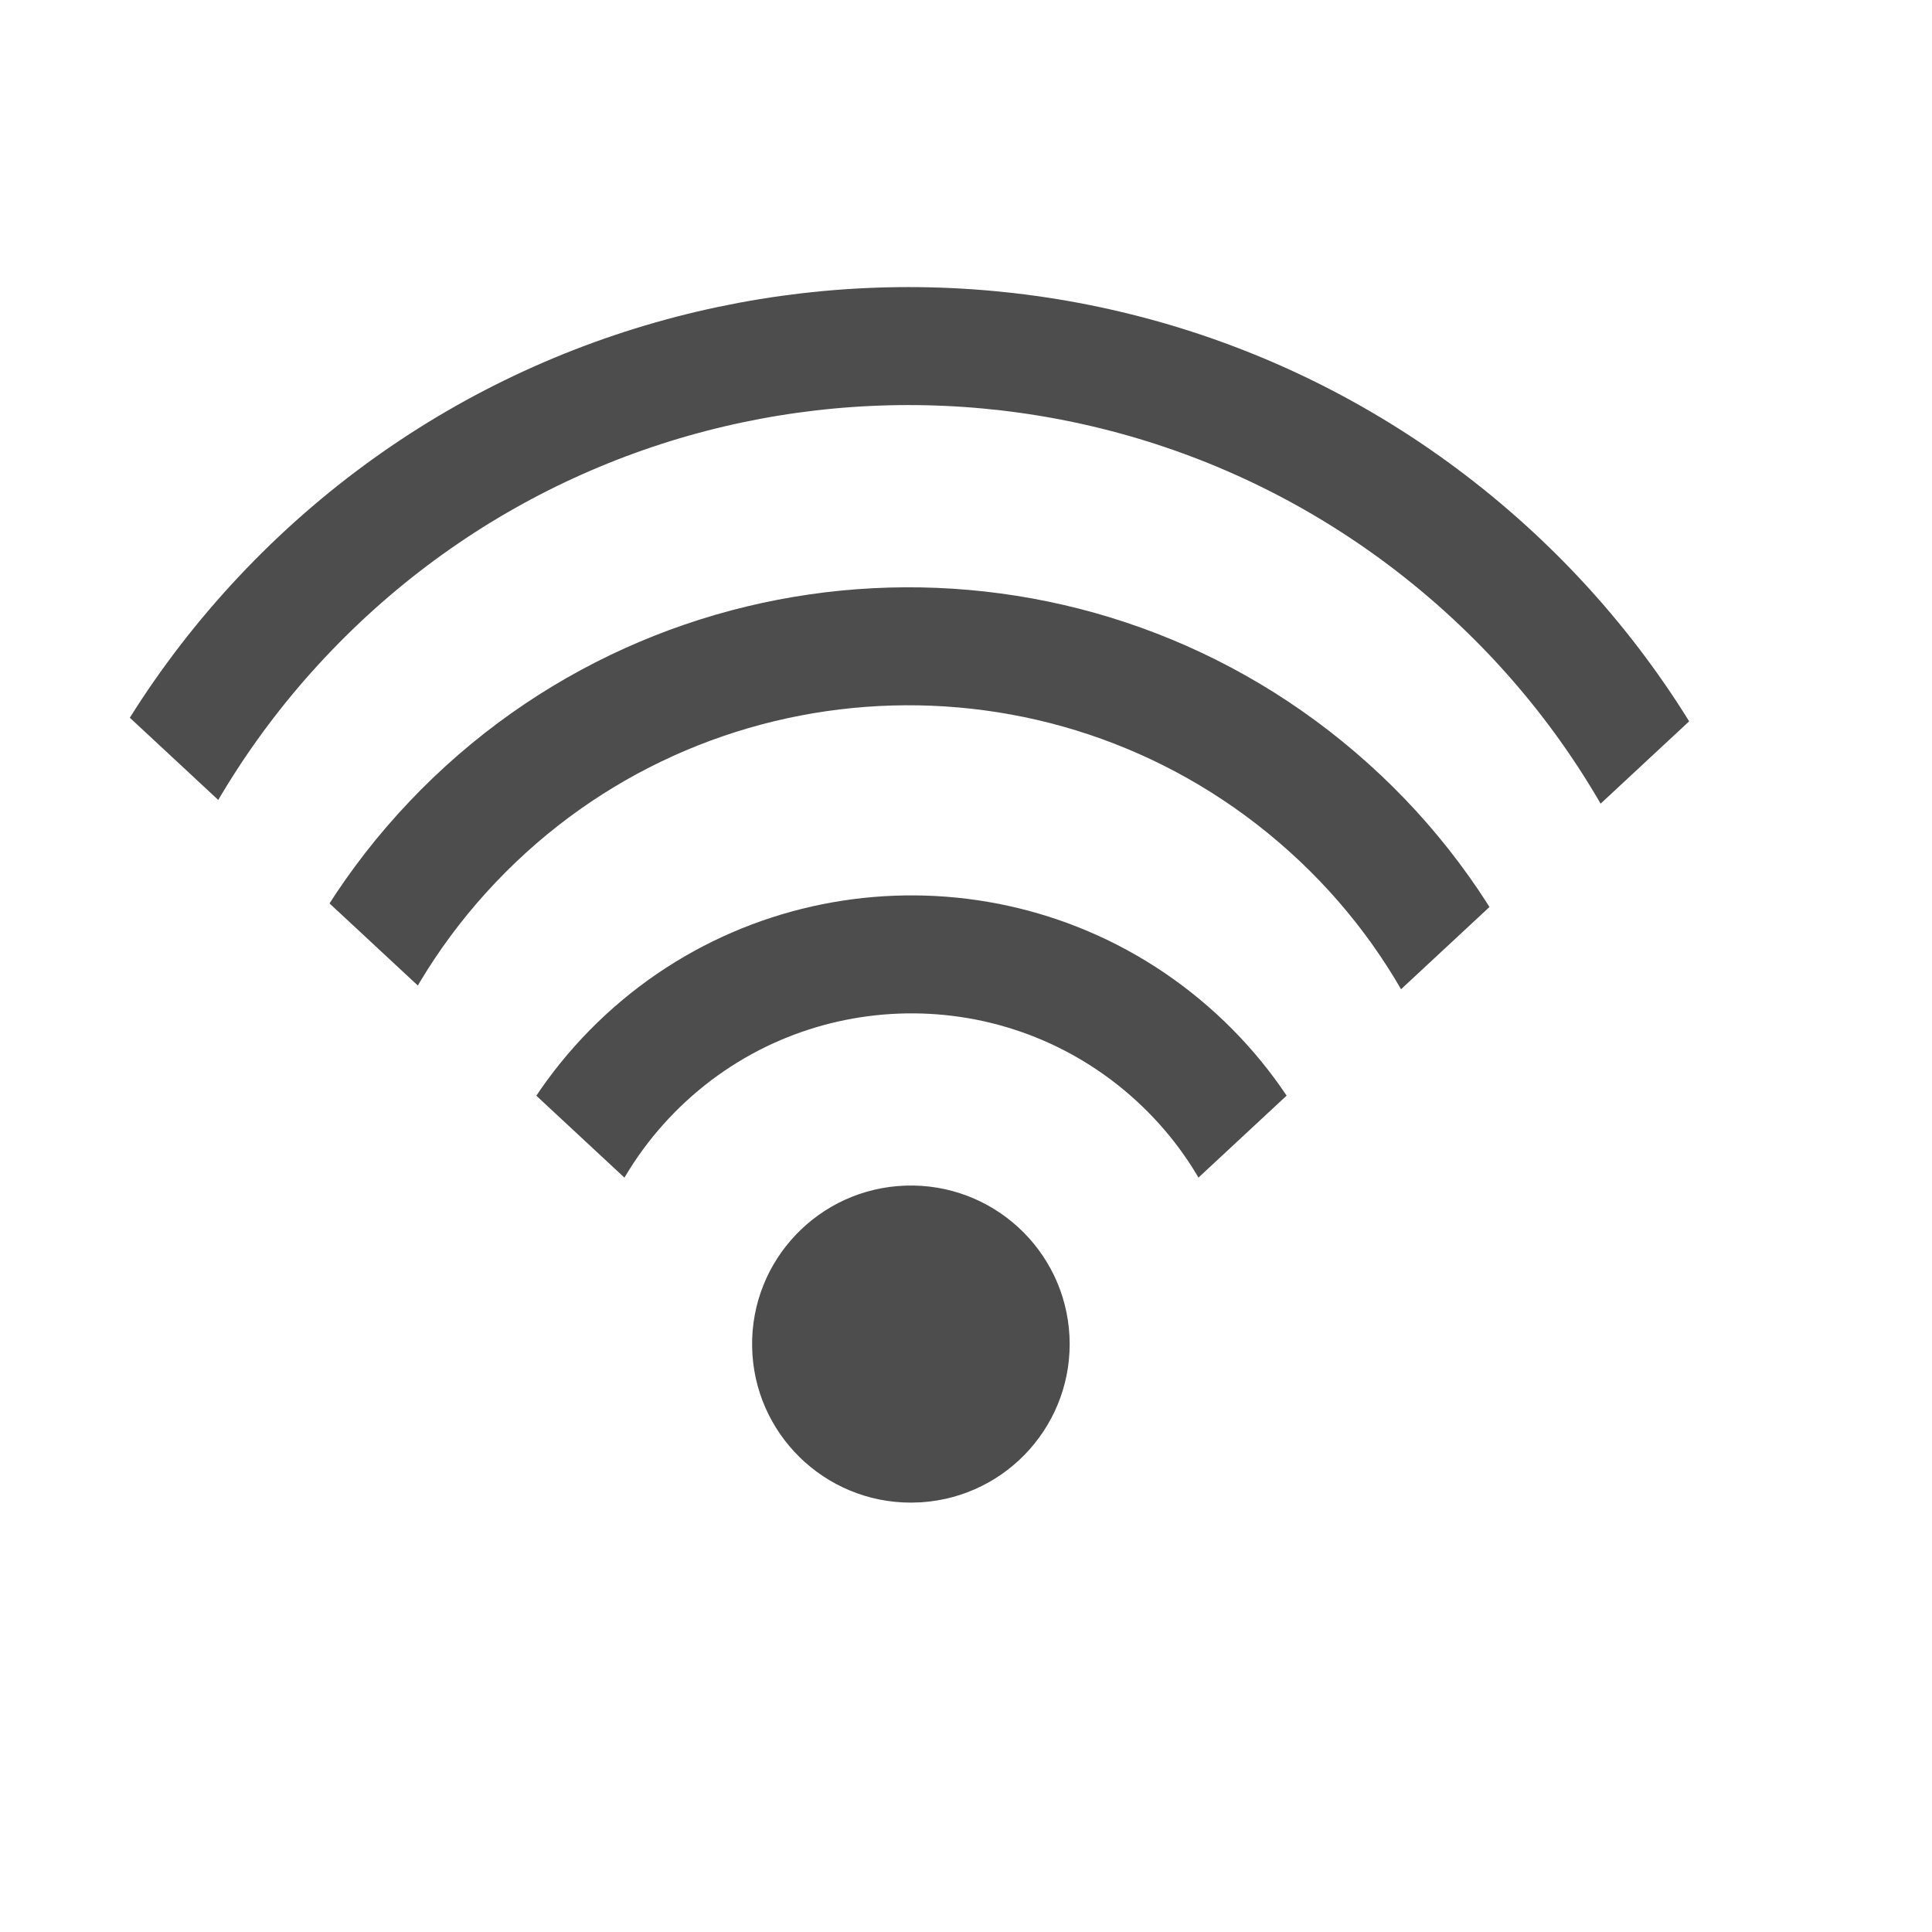 <?xml version="1.0" encoding="UTF-8" standalone="no"?>
<!-- Created using Karbon, part of Calligra: http://www.calligra.org/karbon -->

<svg
   xmlns:dc="http://purl.org/dc/elements/1.1/"
   xmlns:cc="http://creativecommons.org/ns#"
   xmlns:rdf="http://www.w3.org/1999/02/22-rdf-syntax-ns#"
   xmlns:svg="http://www.w3.org/2000/svg"
   xmlns="http://www.w3.org/2000/svg"
   xmlns:sodipodi="http://sodipodi.sourceforge.net/DTD/sodipodi-0.dtd"
   xmlns:inkscape="http://www.inkscape.org/namespaces/inkscape"
   width="38.4pt"
   height="38.4pt"
   id="svg2"
   version="1.1"
   inkscape:version="0.48.4 r9939"
   sodipodi:docname="nm-signal-0.svg">
  <sodipodi:namedview
     pagecolor="#ffffff"
     bordercolor="#666666"
     borderopacity="1"
     objecttolerance="10"
     gridtolerance="10"
     guidetolerance="10"
     inkscape:pageopacity="0"
     inkscape:pageshadow="2"
     inkscape:window-width="1024"
     inkscape:window-height="716"
     id="namedview13"
     showgrid="false"
     inkscape:zoom="4.9166667"
     inkscape:cx="60.101695"
     inkscape:cy="22.372881"
     inkscape:window-x="0"
     inkscape:window-y="30"
     inkscape:window-maximized="1"
     inkscape:current-layer="svg2" />
  <defs
     id="defs4">
    <clipPath
       clipPathUnits="userSpaceOnUse"
       id="clipPath3775">
      <rect
         style="color:#000000;fill:#fce94f;fill-opacity:1;fill-rule:evenodd;stroke:none;stroke-width:2.1;marker:none;visibility:visible;display:inline;overflow:visible;enable-background:accumulate"
         id="rect3777"
         width="37.645"
         height="37.645"
         x="-14.038"
         y="9.434"
         transform="matrix(0.731,-0.682,0.731,0.682,0,0)" />
    </clipPath>
    <clipPath
       clipPathUnits="userSpaceOnUse"
       id="clipPath3779">
      <rect
         transform="matrix(0.731,-0.682,0.731,0.682,0,0)"
         y="9.434"
         x="-14.038"
         height="37.645"
         width="37.645"
         id="rect3781"
         style="color:#000000;fill:#fce94f;fill-opacity:1;fill-rule:evenodd;stroke:none;stroke-width:2.1;marker:none;visibility:visible;display:inline;overflow:visible;enable-background:accumulate" />
    </clipPath>
    <clipPath
       clipPathUnits="userSpaceOnUse"
       id="clipPath3783">
      <rect
         style="color:#000000;fill:#fce94f;fill-opacity:1;fill-rule:evenodd;stroke:none;stroke-width:2.1;marker:none;visibility:visible;display:inline;overflow:visible;enable-background:accumulate"
         id="rect3785"
         width="37.645"
         height="37.645"
         x="-14.038"
         y="9.434"
         transform="matrix(0.731,-0.682,0.731,0.682,0,0)" />
    </clipPath>
  </defs>
  <path
     style="fill:#4d4d4d;fill-rule:evenodd;stroke:#595959;stroke-width:0;stroke-linecap:square;stroke-linejoin:miter;stroke-miterlimit:2.013"
     inkscape:connector-curvature="0"
     d="m 24.419,39.812 c 2.292,-0.152 4.037,-2.111 3.923,-4.402 -0.115,-2.29 -2.047,-4.066 -4.343,-3.99 -2.295,0.076 -4.106,1.976 -4.067,4.269 0.038,2.293 1.911,4.132 4.207,4.132"
     stroke-miterlimit="2.013"
     id="shape4" />
  <path
     style="fill:none;stroke:#4d4d4d;stroke-width:3.509;stroke-linecap:square;stroke-linejoin:miter;stroke-miterlimit:2.013"
     inkscape:connector-curvature="0"
     d="m 33.32,45.86 c 3.774,-4.862 3.106,-11.827 -1.523,-15.881 -4.629,-4.054 -11.612,-3.79 -15.922,0.602 -4.31,4.392 -4.452,11.387 -0.323,15.95"
     stroke-miterlimit="2.013"
     id="shape0"
     clip-path="url(#clipPath3783)"
     transform="matrix(0.894,0,0,0.891,2.561,1.142)" />
  <path
     style="fill:none;stroke:#4d4d4d;stroke-width:3.509;stroke-linecap:square;stroke-linejoin:miter;stroke-miterlimit:2.013"
     inkscape:connector-curvature="0"
     d="M 38.756,48.008 C 44.846,40.162 43.715,28.911 36.185,22.438 28.656,15.964 17.378,16.545 10.552,23.759 3.726,30.973 3.755,42.28 10.618,49.459"
     stroke-miterlimit="2.013"
     id="path10"
     clip-path="url(#clipPath3779)"
     transform="matrix(0.894,0,0,0.891,2.561,1.142)" />
  <path
     style="fill:none;stroke:#4d4d4d;stroke-width:3.509;stroke-linecap:square;stroke-linejoin:miter;stroke-miterlimit:2.013"
     inkscape:connector-curvature="0"
     d="M 44.155,50.127 C 52.463,39.423 50.946,24.079 40.702,15.214 30.458,6.35 15.076,7.068 5.701,16.849 -3.674,26.63 -3.758,42.049 5.509,51.932"
     stroke-miterlimit="2.013"
     id="shape2"
     clip-path="url(#clipPath3775)"
     transform="matrix(0.894,0,0,0.891,2.561,1.142)" />
</svg>
